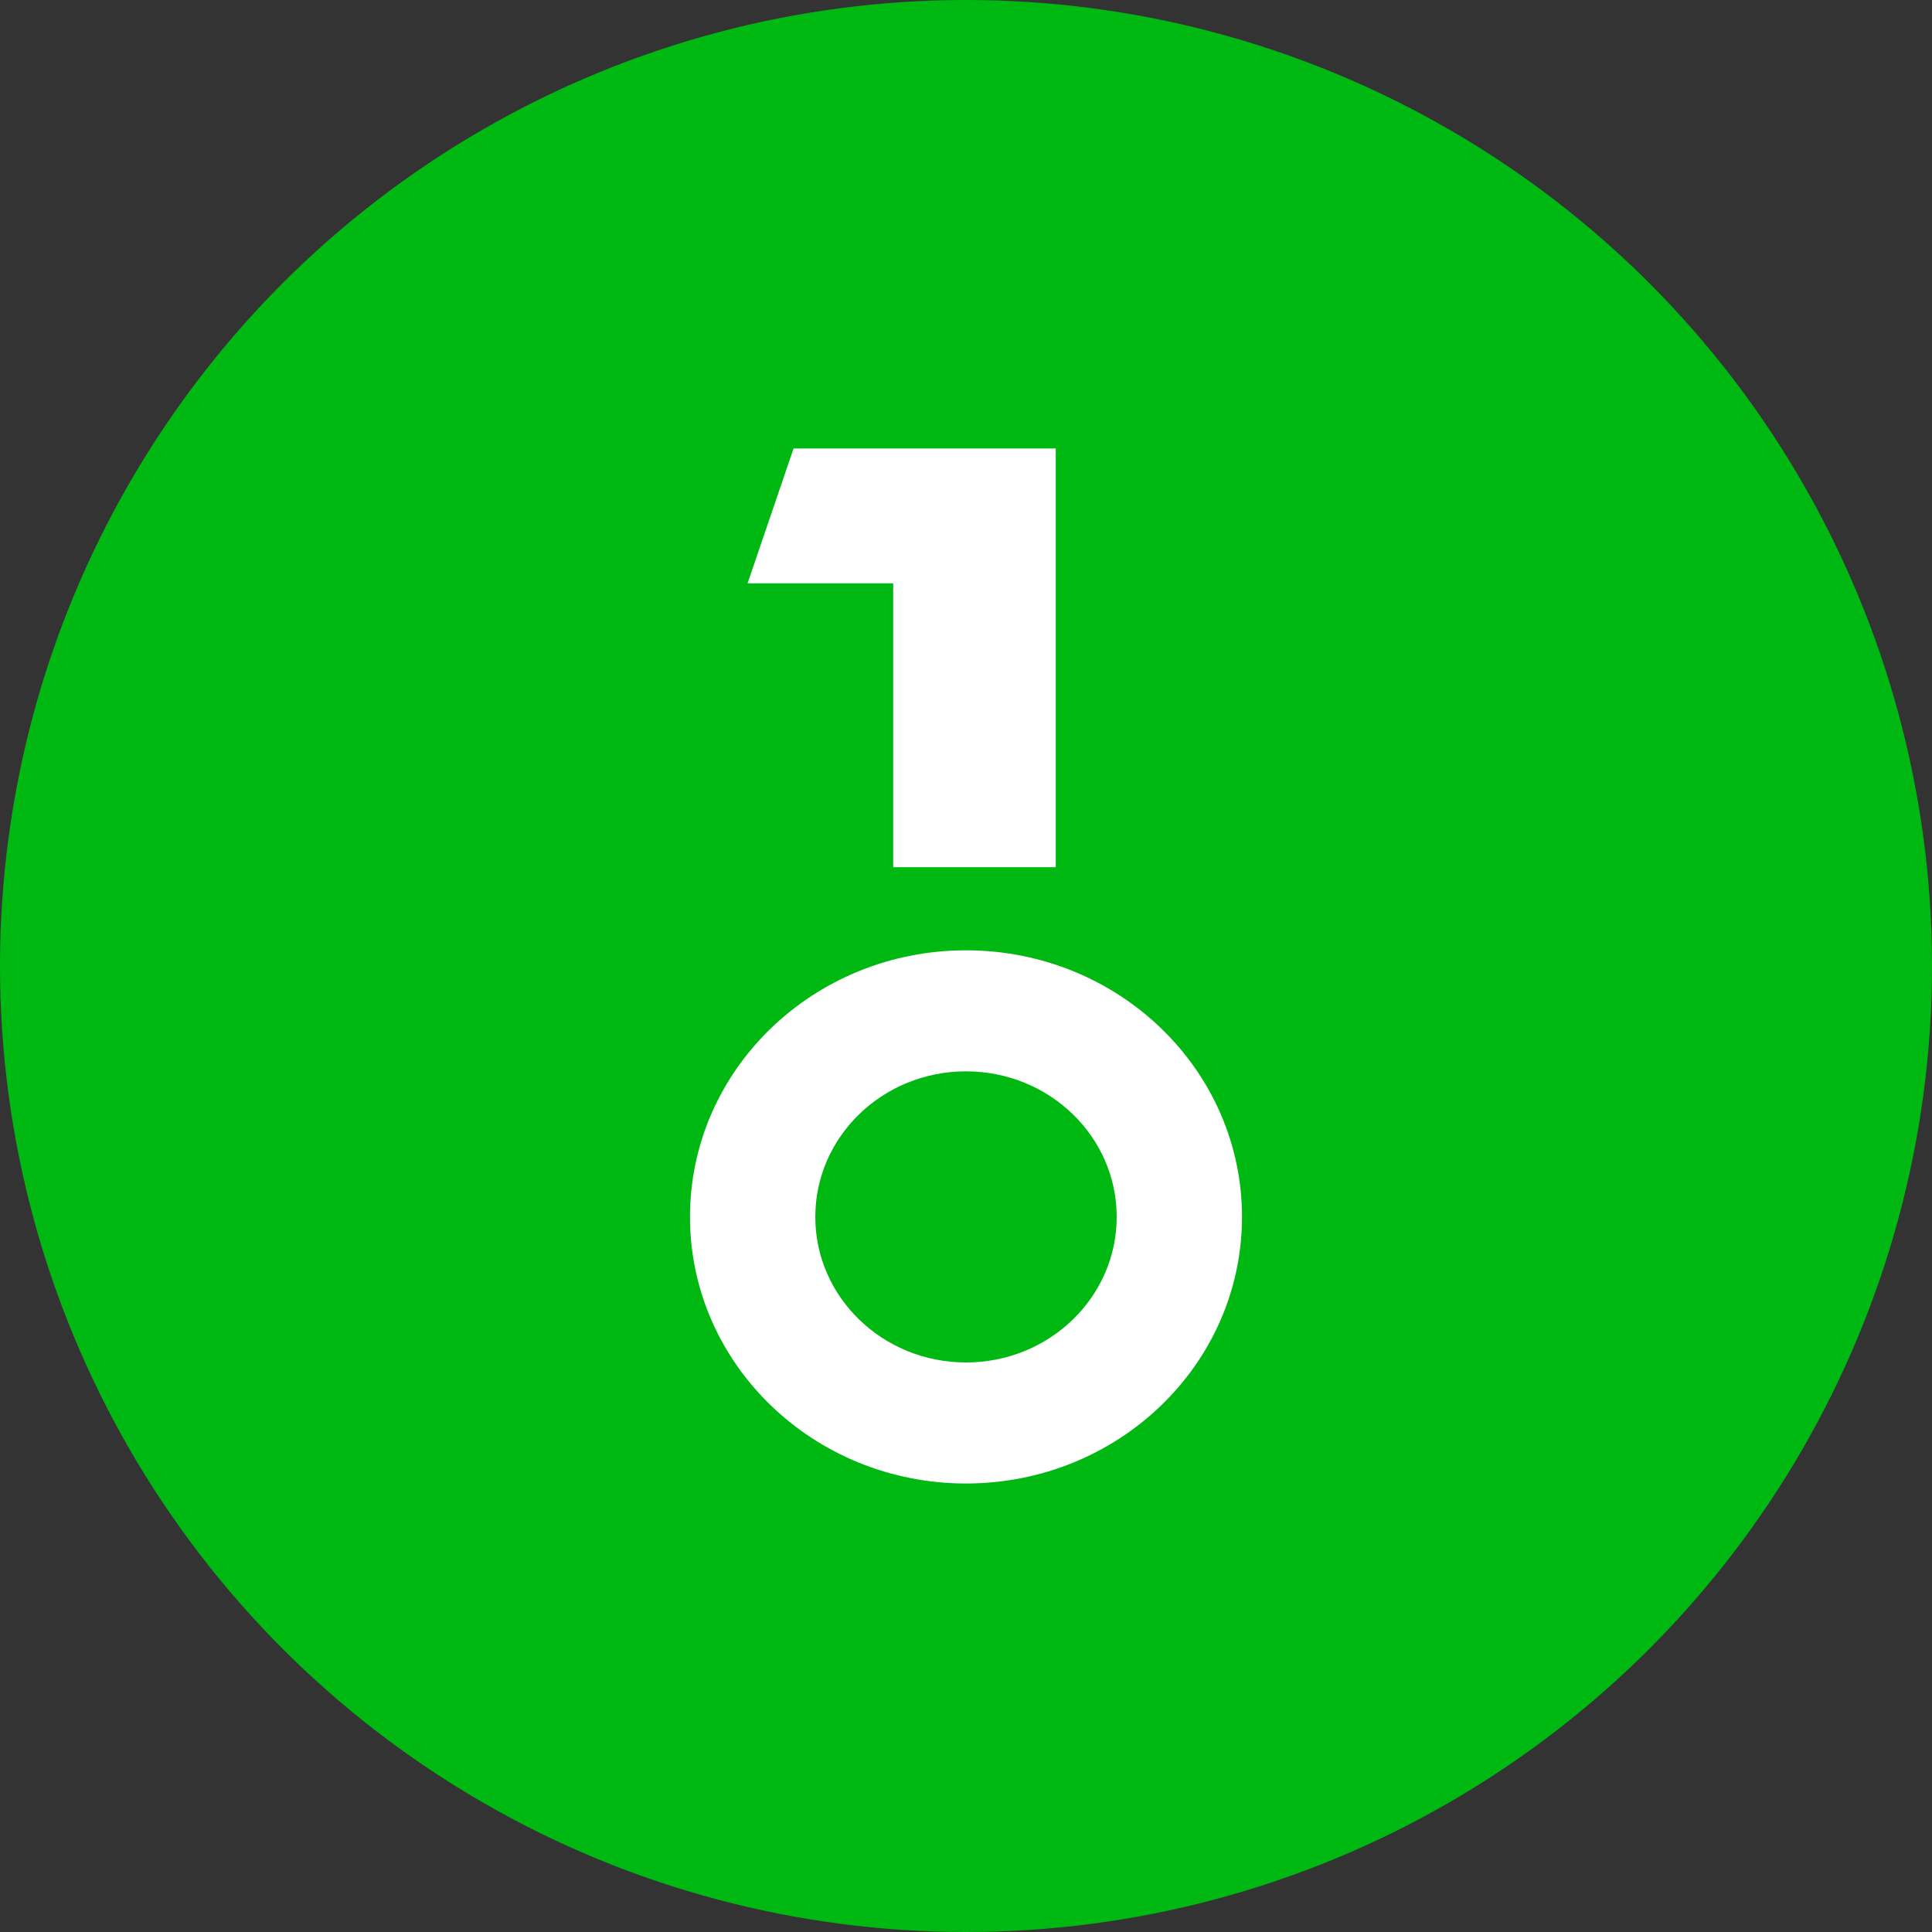 <svg width="120" height="120" viewBox="0 0 120 120" fill="none" xmlns="http://www.w3.org/2000/svg">
<rect x="0" y="0" width="120" height="120" fill="#333333" stroke="none"/>
<circle cx="60" cy="60" r="60" fill="#00B812"/>
<path fill-rule="evenodd" clip-rule="evenodd" d="M60 59.026C69.468 59.026 77.143 66.439 77.143 75.585C77.143 84.729 69.468 92.143 60 92.143C50.532 92.143 42.857 84.729 42.857 75.585C42.857 66.439 50.532 59.026 60 59.026ZM60 66.543C54.831 66.543 50.64 70.591 50.64 75.584C50.64 80.577 54.831 84.625 60 84.625C65.17 84.625 69.36 80.577 69.36 75.584C69.36 70.591 65.17 66.543 60 66.543ZM65.574 27.857V53.863H55.478V36.229H46.433L49.29 27.857H65.574Z" fill="white"/>
</svg>
